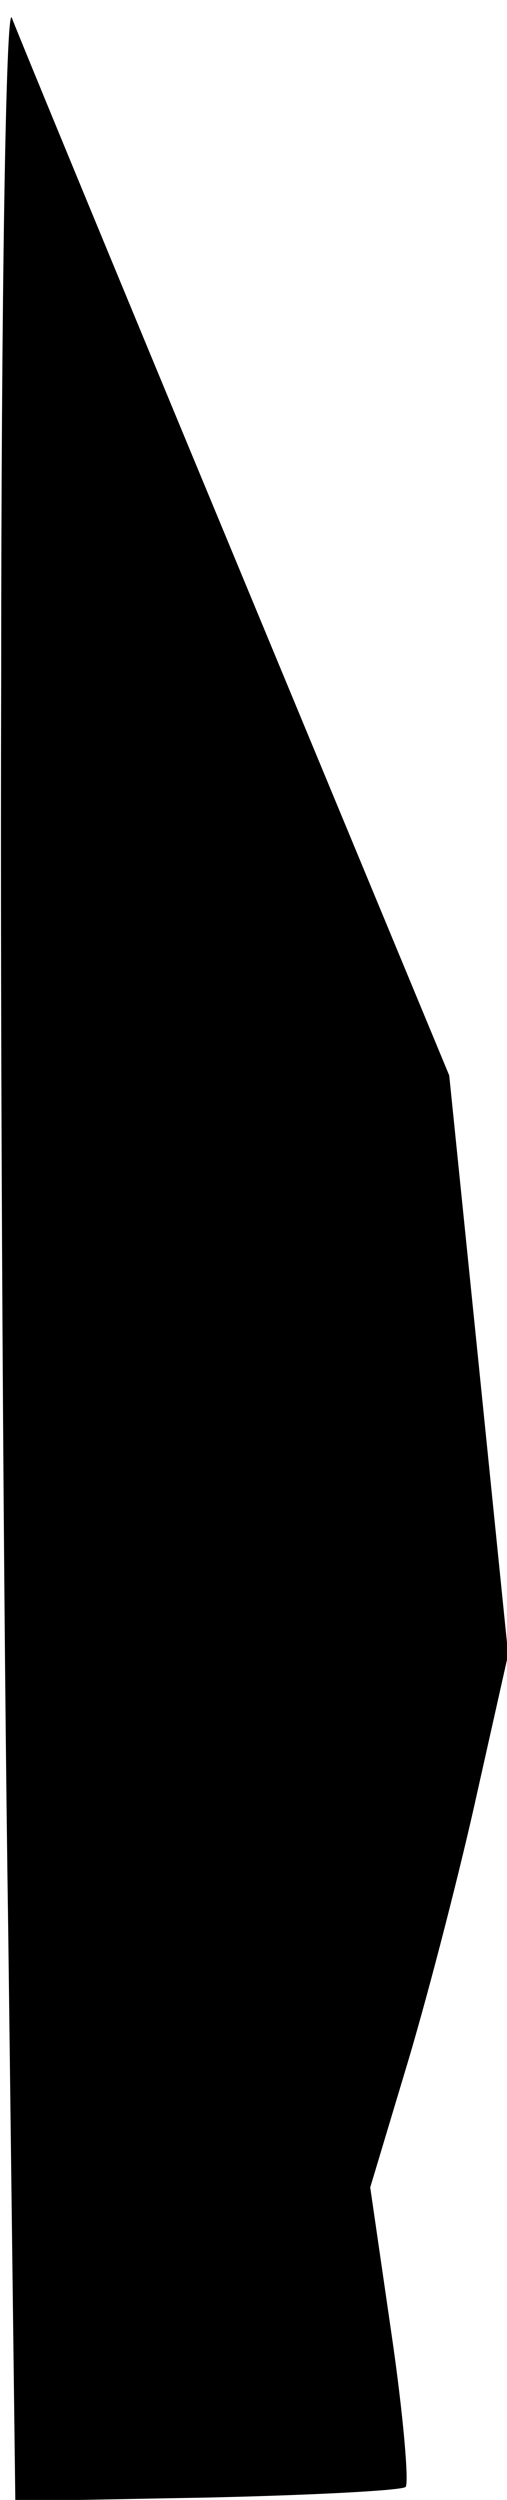 <?xml version="1.0" standalone="no"?>
<!DOCTYPE svg PUBLIC "-//W3C//DTD SVG 20010904//EN"
 "http://www.w3.org/TR/2001/REC-SVG-20010904/DTD/svg10.dtd">
<svg version="1.0" xmlns="http://www.w3.org/2000/svg"
 width="43pt" height="212pt" viewBox="0 0 43 212"
 preserveAspectRatio="xMidYMid meet">
<g transform="translate(0,212) scale(0.1,-0.1)"
fill="#000000" stroke="none">
<path fill="#000000" stroke="none" d="M1 1544 c-1 -319 2 -798 6 -1063 l6
-482 163 3 c89 2 165 6 168 9 3 3 -2 62 -12 130 l-18 124 33 110 c18 61 44
162 58 226 l26 116 -25 246 -25 245 -182 439 c-100 241 -185 447 -189 458 -5
11 -9 -241 -9 -561z"/>
</g>
</svg>
